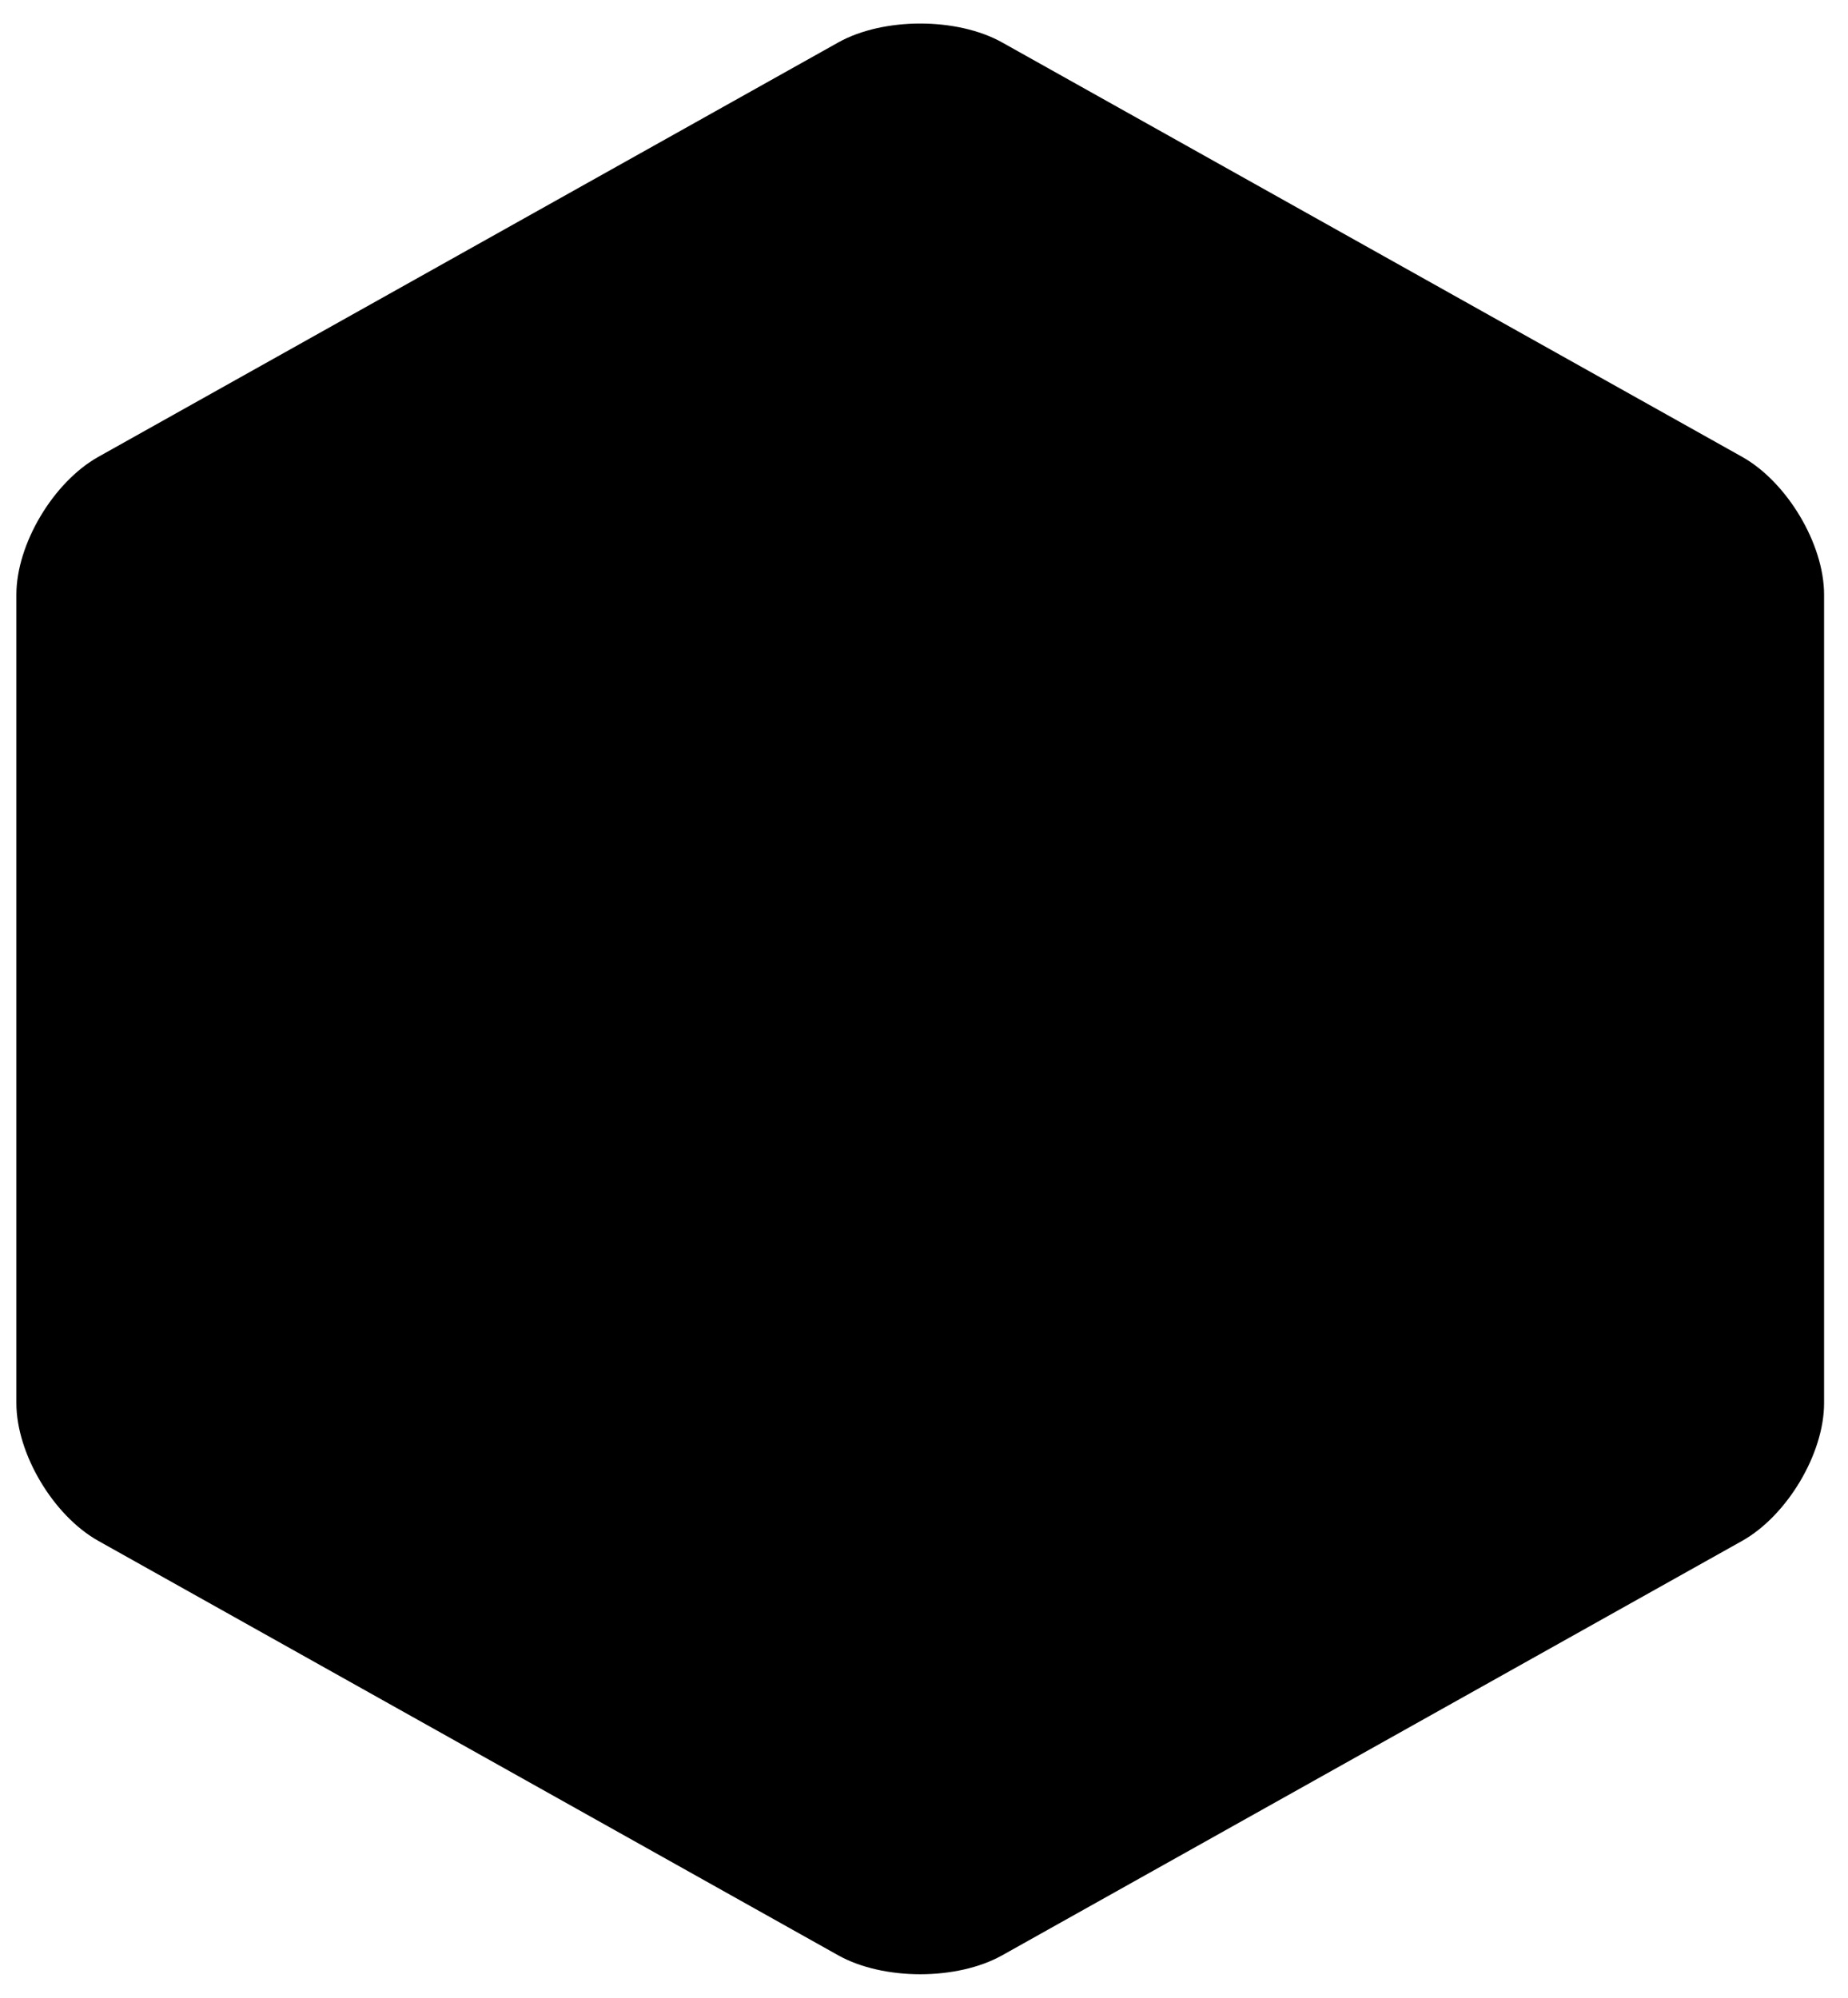 <?xml version="1.0" encoding="UTF-8" standalone="no"?>
<svg width="37px" height="40px" viewBox="0 0 37 40" version="1.1" xmlns="http://www.w3.org/2000/svg" xmlns:xlink="http://www.w3.org/1999/xlink" xmlns:sketch="http://www.bohemiancoding.com/sketch/ns">
    <!-- Generator: Sketch 3.2.2 (9983) - http://www.bohemiancoding.com/sketch -->
    <title>brick_black</title>
    <desc>Created with Sketch.</desc>
    <defs></defs>
    <g id="Page-1" stroke="none" stroke-width="1" fill="none" fill-rule="evenodd" sketch:type="MSPage">
        <g id="brick_black" sketch:type="MSLayerGroup" fill="#000000">
            <path d="M34.88,9.147 L20.065,0.85 C19.163,0.345 17.686,0.345 16.783,0.85 L1.969,9.147 C1.067,9.653 0.328,10.894 0.328,11.905 L0.328,28.095 C0.328,29.106 1.067,30.347 1.969,30.852 L16.783,39.15 C17.686,39.655 19.163,39.655 20.065,39.15 L34.88,30.852 C35.782,30.346 36.521,29.106 36.521,28.095 L36.521,11.905 C36.521,10.894 35.782,9.653 34.88,9.147 L34.88,9.147 Z" id="Shape" sketch:type="MSShapeGroup"></path>
        </g>
    </g>
</svg>